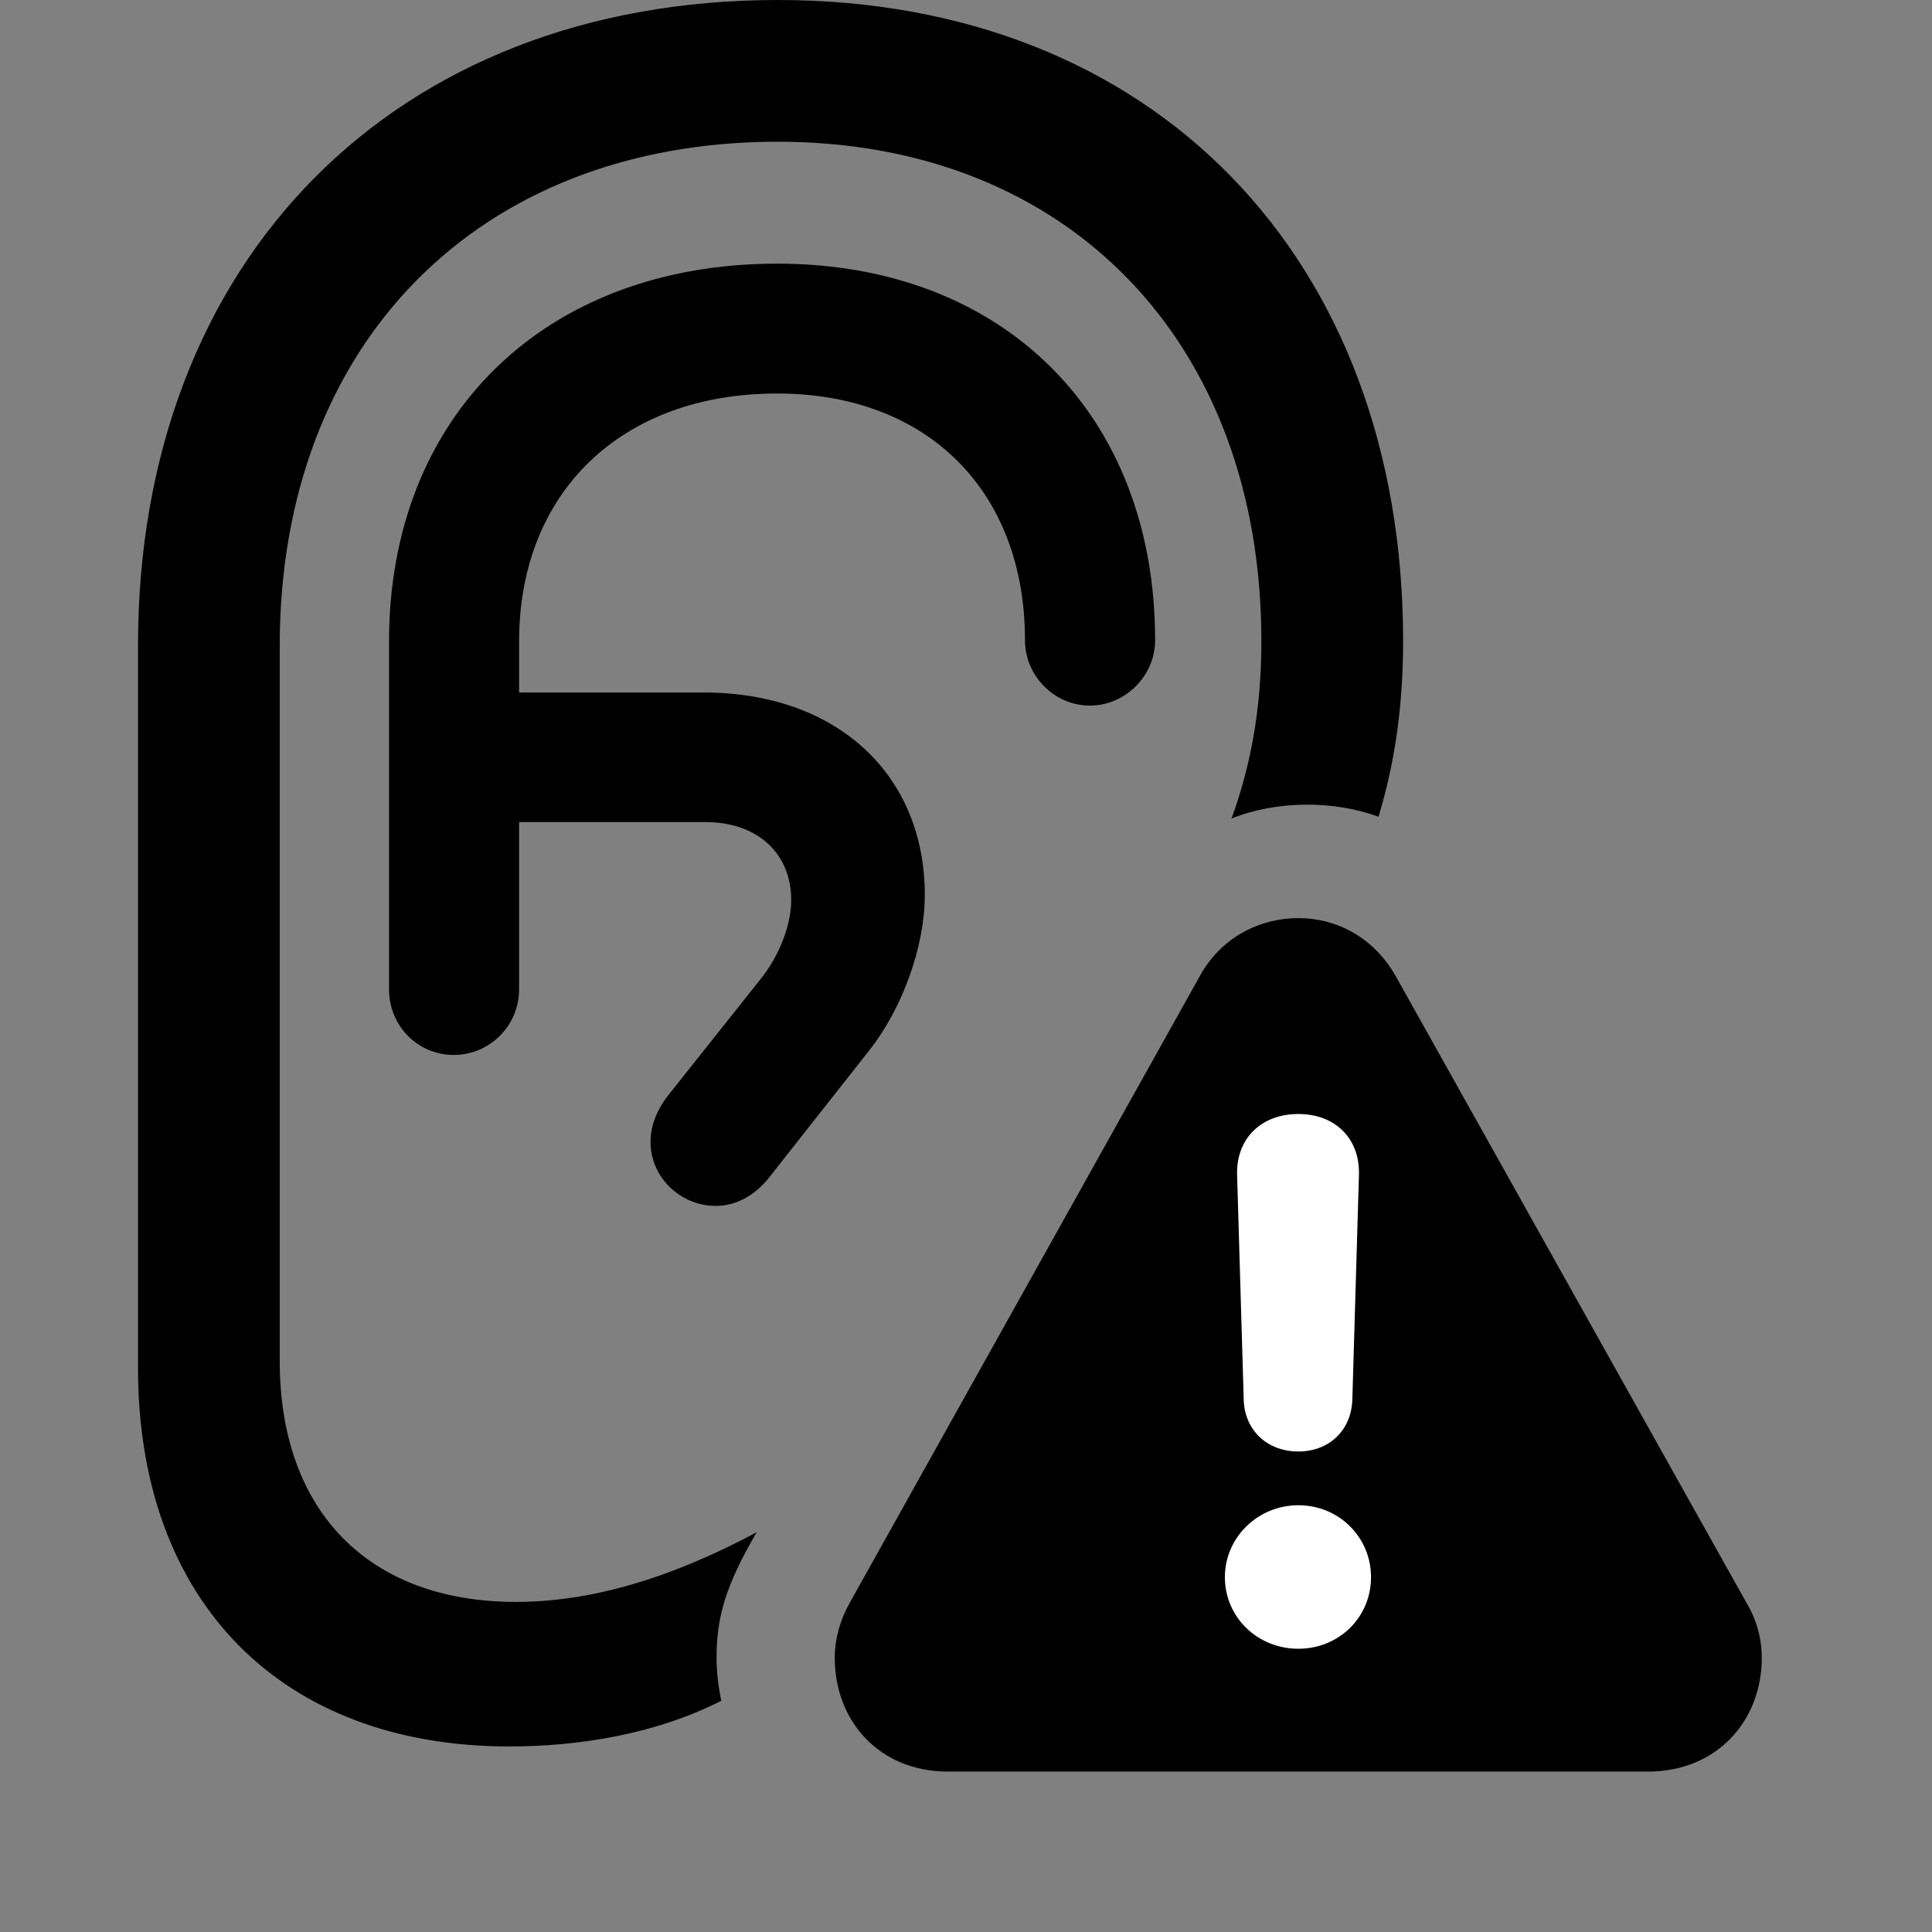 <svg width="28" height="28" viewBox="0 0 28 28" fill="none" xmlns="http://www.w3.org/2000/svg">
<rect x="0" y="0" width="28" height="28" fill="#808080" stroke="none"/>
<path d="M7.381 25.311C8.344 25.311 9.473 25.147 10.453 24.649C10.412 24.449 10.385 24.235 10.385 24.027C10.385 23.411 10.527 22.965 10.966 22.207C9.687 22.891 8.539 23.216 7.476 23.216C5.341 23.216 4.054 21.899 4.054 19.726V9.36C4.054 4.971 6.941 2.054 11.272 2.054C15.481 2.054 18.281 4.96 18.281 9.294C18.281 10.318 18.112 11.137 17.848 11.863C18.488 11.604 19.323 11.594 19.978 11.837C20.196 11.121 20.335 10.299 20.335 9.294C20.335 3.725 16.707 0 11.272 0C5.732 0 2 3.753 2 9.36V19.825C2 23.213 4.079 25.311 7.381 25.311ZM6.576 15.289C7.098 15.289 7.523 14.864 7.523 14.339V9.298C7.523 7.134 9.005 5.703 11.263 5.703C13.443 5.703 14.855 7.118 14.855 9.279C14.855 9.795 15.279 10.226 15.796 10.226C16.308 10.226 16.741 9.795 16.741 9.279C16.741 6.015 14.55 3.821 11.263 3.821C7.902 3.821 5.638 6.022 5.638 9.298V14.339C5.638 14.864 6.051 15.289 6.576 15.289ZM10.375 17.477C10.666 17.477 10.936 17.328 11.142 17.071L12.591 15.232C13.085 14.61 13.403 13.707 13.403 12.972C13.403 11.22 12.124 10.036 10.196 10.036H6.459V11.914H10.221C10.985 11.914 11.467 12.373 11.467 13.046C11.467 13.41 11.288 13.868 11.013 14.202L9.681 15.878C9.516 16.09 9.428 16.32 9.428 16.551C9.428 17.059 9.857 17.477 10.375 17.477Z" fill="black"/>
<path d="M13.736 25.675H23.886C24.88 25.675 25.533 24.941 25.533 24.027C25.533 23.757 25.463 23.479 25.306 23.22L20.224 14.14C19.903 13.581 19.368 13.306 18.818 13.306C18.255 13.306 17.699 13.585 17.392 14.14L12.32 23.22C12.173 23.479 12.098 23.757 12.098 24.027C12.098 24.941 12.743 25.675 13.736 25.675Z" fill="black"/>
<path d="M18.816 23.895C18.228 23.895 17.752 23.442 17.752 22.857C17.752 22.28 18.232 21.815 18.816 21.815C19.409 21.815 19.87 22.282 19.87 22.857C19.87 23.442 19.403 23.895 18.816 23.895ZM18.816 21.036C18.363 21.036 18.039 20.727 18.025 20.289L17.929 17.024C17.915 16.503 18.277 16.145 18.816 16.145C19.352 16.145 19.709 16.501 19.695 17.024L19.599 20.289C19.583 20.727 19.266 21.036 18.816 21.036Z" fill="white"/>
</svg>
